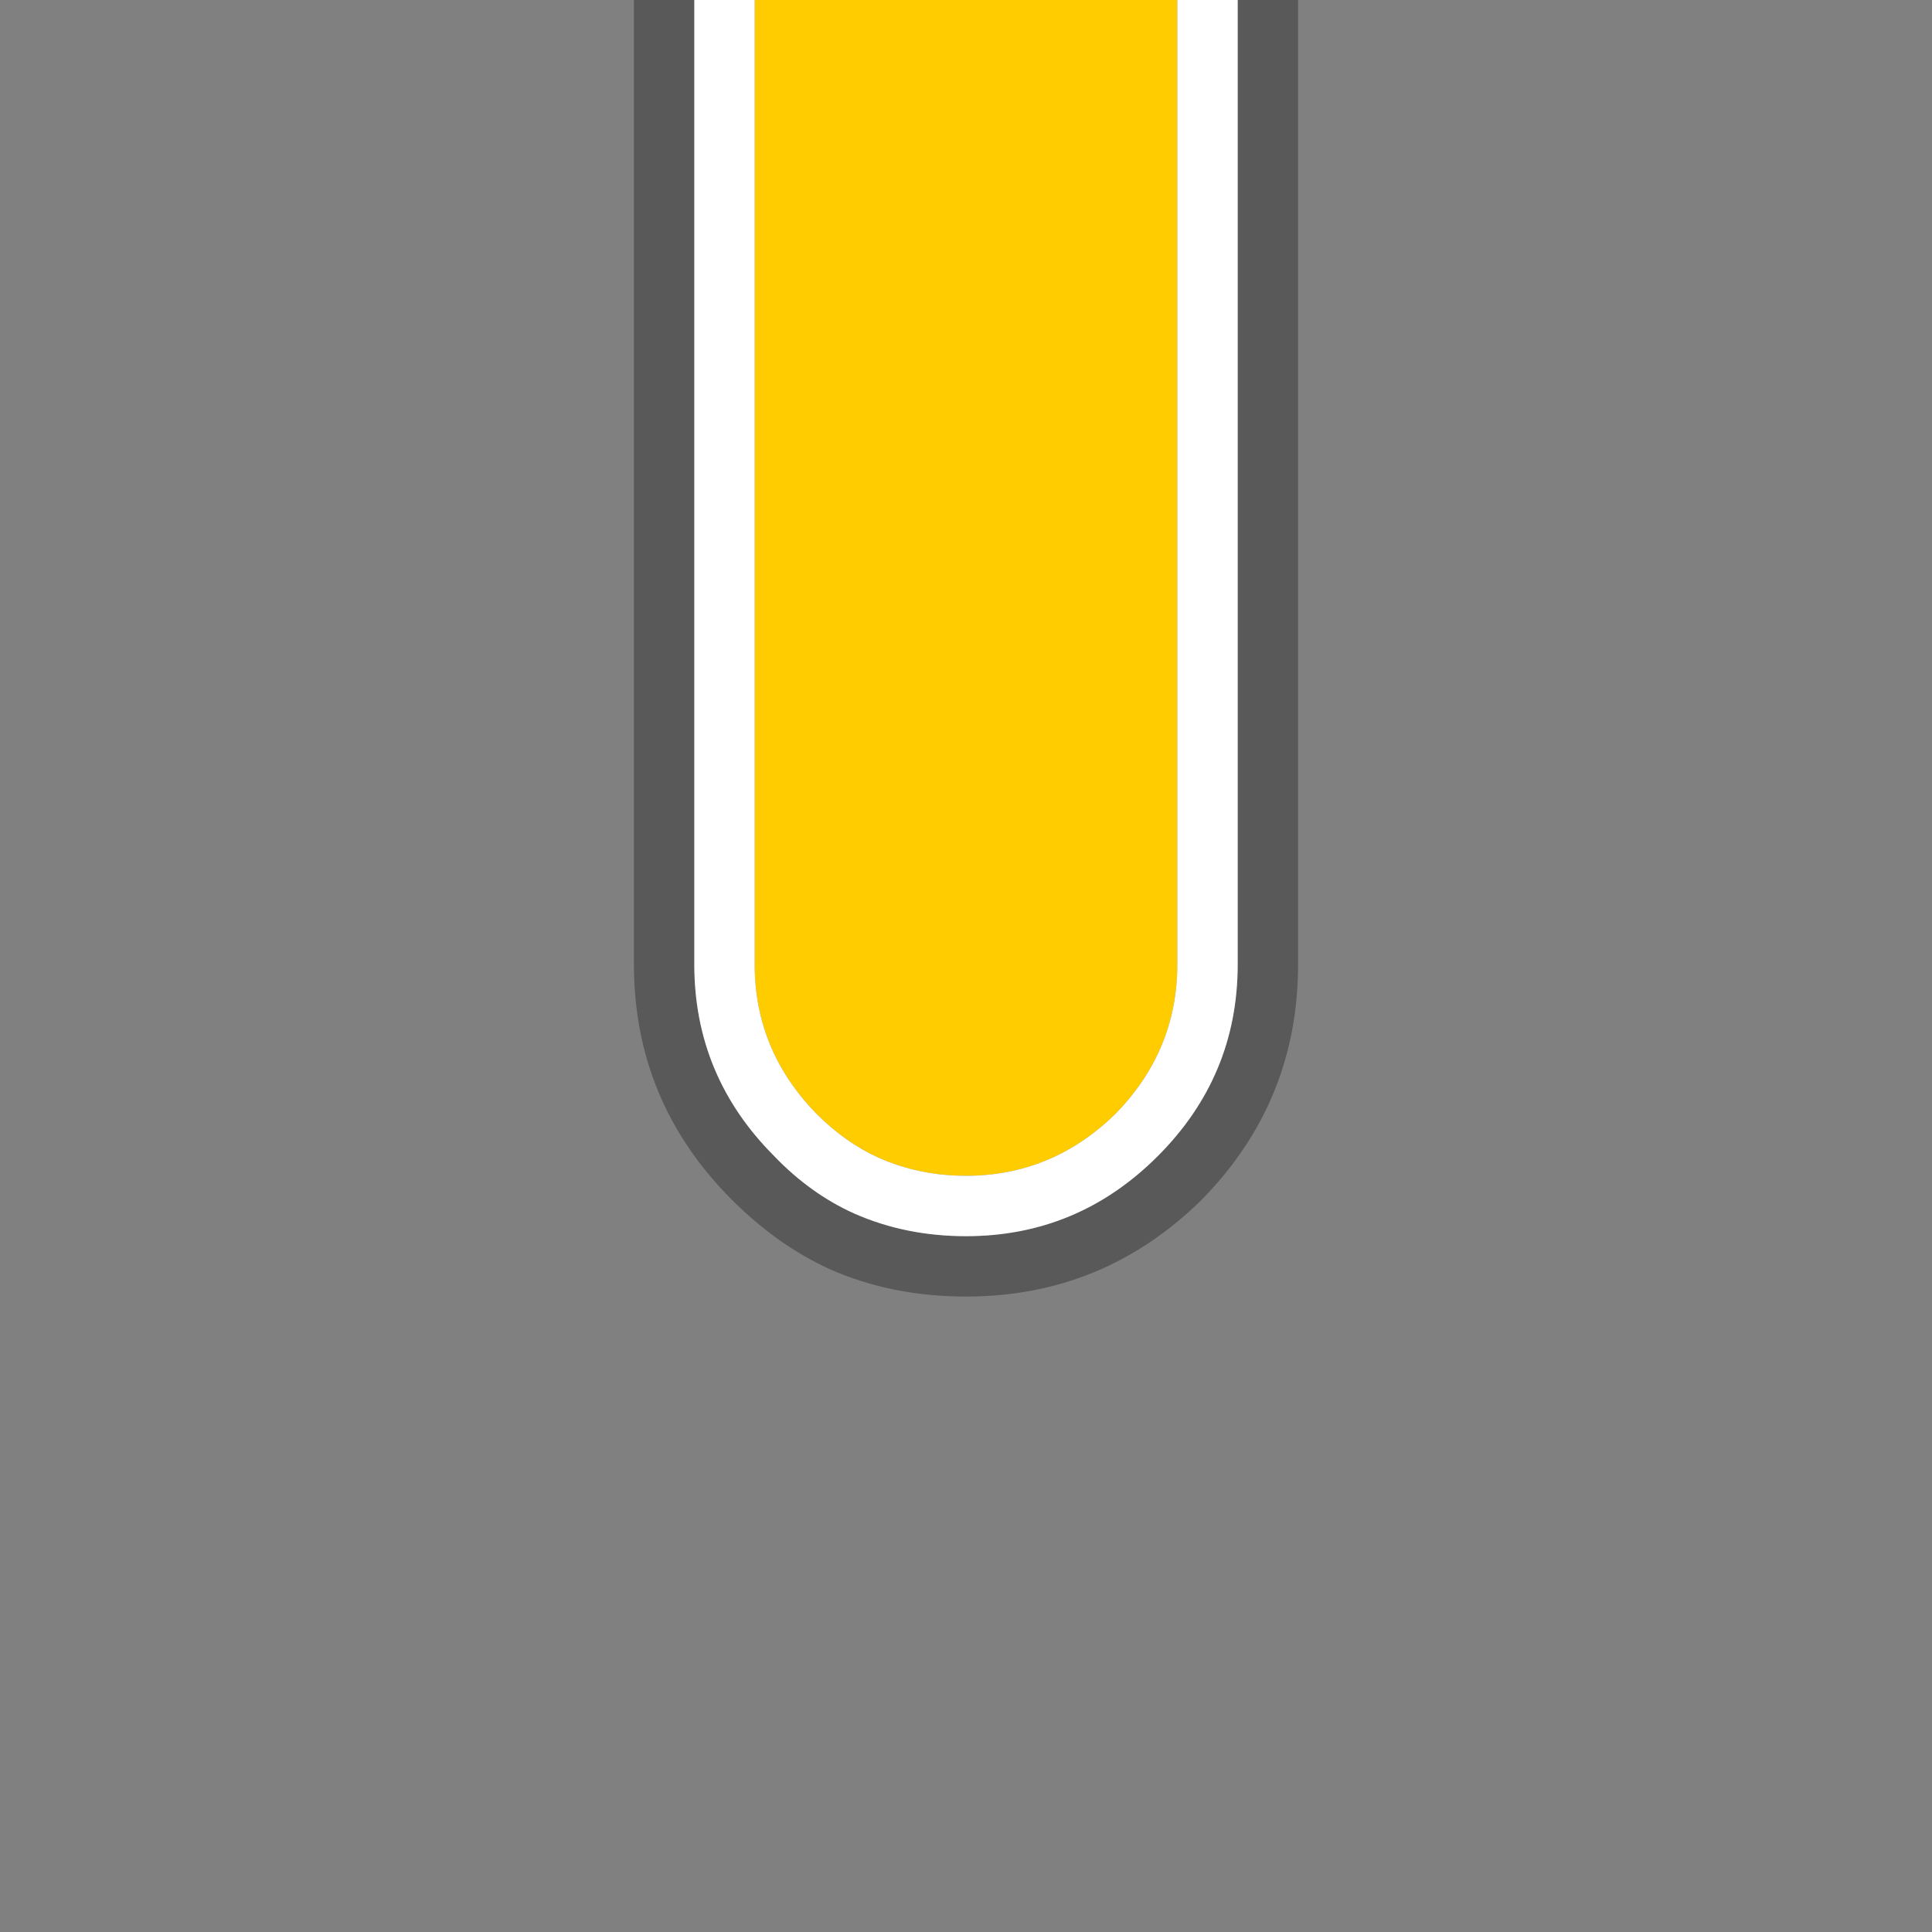 <?xml version="1.0" encoding="UTF-8" standalone="no"?>
<svg
        xmlns:dc="http://purl.org/dc/elements/1.1/"
        xmlns:cc="http://creativecommons.org/ns#"
        xmlns:rdf="http://www.w3.org/1999/02/22-rdf-syntax-ns#"
        xmlns:svg="http://www.w3.org/2000/svg"
        xmlns:xlink="http://www.w3.org/1999/xlink"
        xmlns:sodipodi="http://sodipodi.sourceforge.net/DTD/sodipodi-0.dtd"
        xmlns:inkscape="http://www.inkscape.org/namespaces/inkscape"
        xmlns="http://www.w3.org/2000/svg"
        version="1.1"
        preserveAspectRatio="none"
        x="0px"
        y="0px"
        width="64"
        height="64"
        viewBox="0 0 64 64"
        id="svg2"
        inkscape:version="0.91 r13725"
        sodipodi:docname="1.svg">
    <rect x="0" y="0" width="64" height="64" fill="#808080" stroke="none"/>
    <sodipodi:namedview
            pagecolor="#ffffff"
            bordercolor="#666666"
            borderopacity="1"
            objecttolerance="10"
            gridtolerance="10"
            guidetolerance="10"
            inkscape:pageopacity="0"
            inkscape:pageshadow="2"
            inkscape:window-width="1848"
            inkscape:window-height="1056"
            id="namedview1738"
            showgrid="false"
            inkscape:zoom="1.6428097"
            inkscape:cx="9.7944834"
            inkscape:cy="-189.43771"
            inkscape:window-x="72"
            inkscape:window-y="0"
            inkscape:window-maximized="1"
            inkscape:current-layer="svg2"
            fit-margin-top="0"
            fit-margin-left="0"
            fit-margin-right="0"
            fit-margin-bottom="0"/>
    <defs
            id="defs4">
        <g
                id="Layer0_27_FILL">
            <path
                    d="m 624,617.05 q -1.55,0 -2.9,0.6 -1.1,0.5 -2.05,1.45 -2.05,2.1 -2.05,4.95 l 0,31.95 14,0 0,-31.95 q 0,-2.85 -2.05,-4.95 -2.1,-2.05 -4.95,-2.05 z"
                    id="path331"
                    inkscape:connector-curvature="0"
                    style="fill:#ffcc00;stroke:none"/>
            <path
                    d="m 617.65,617.7 q 1.2,-1.25 2.65,-1.9 1.7,-0.75 3.7,-0.75 3.7,0 6.35,2.65 2.65,2.65 2.65,6.35 l 0,31.95 2,0 0,-31.95 q 0,-4.55 -3.2,-7.8 -3.25,-3.2 -7.8,-3.2 -2.45,0 -4.5,0.9 -1.75,0.8 -3.25,2.3 -3.25,3.25 -3.25,7.8 l 0,31.95 2,0 0,-31.95 q 0,-3.7 2.65,-6.35 z"
                    id="path333"
                    inkscape:connector-curvature="0"
                    style="fill:#000000;fill-opacity:0.302;stroke:none"/>
            <path
                    d="m 620.3,615.8 q -1.45,0.65 -2.65,1.9 -2.65,2.65 -2.65,6.35 l 0,31.95 2,0 0,-31.95 q 0,-2.85 2.05,-4.95 0.95,-0.95 2.05,-1.45 1.35,-0.6 2.9,-0.6 2.85,0 4.95,2.05 2.05,2.1 2.05,4.95 l 0,31.95 2,0 0,-31.95 q 0,-3.7 -2.65,-6.35 -2.65,-2.65 -6.35,-2.65 -2,0 -3.7,0.75 z"
                    id="path335"
                    inkscape:connector-curvature="0"
                    style="fill:#ffffff;stroke:none"/>
        </g>
    </defs>
    <g
            id="g1290"
            transform="matrix(1,0,0,-1,-592,656)">
        <use
                xlink:href="#Layer0_27_FILL"
                id="use1292"
                x="0"
                y="0"
                width="100%"
                height="100%"/>
    </g>
</svg>
